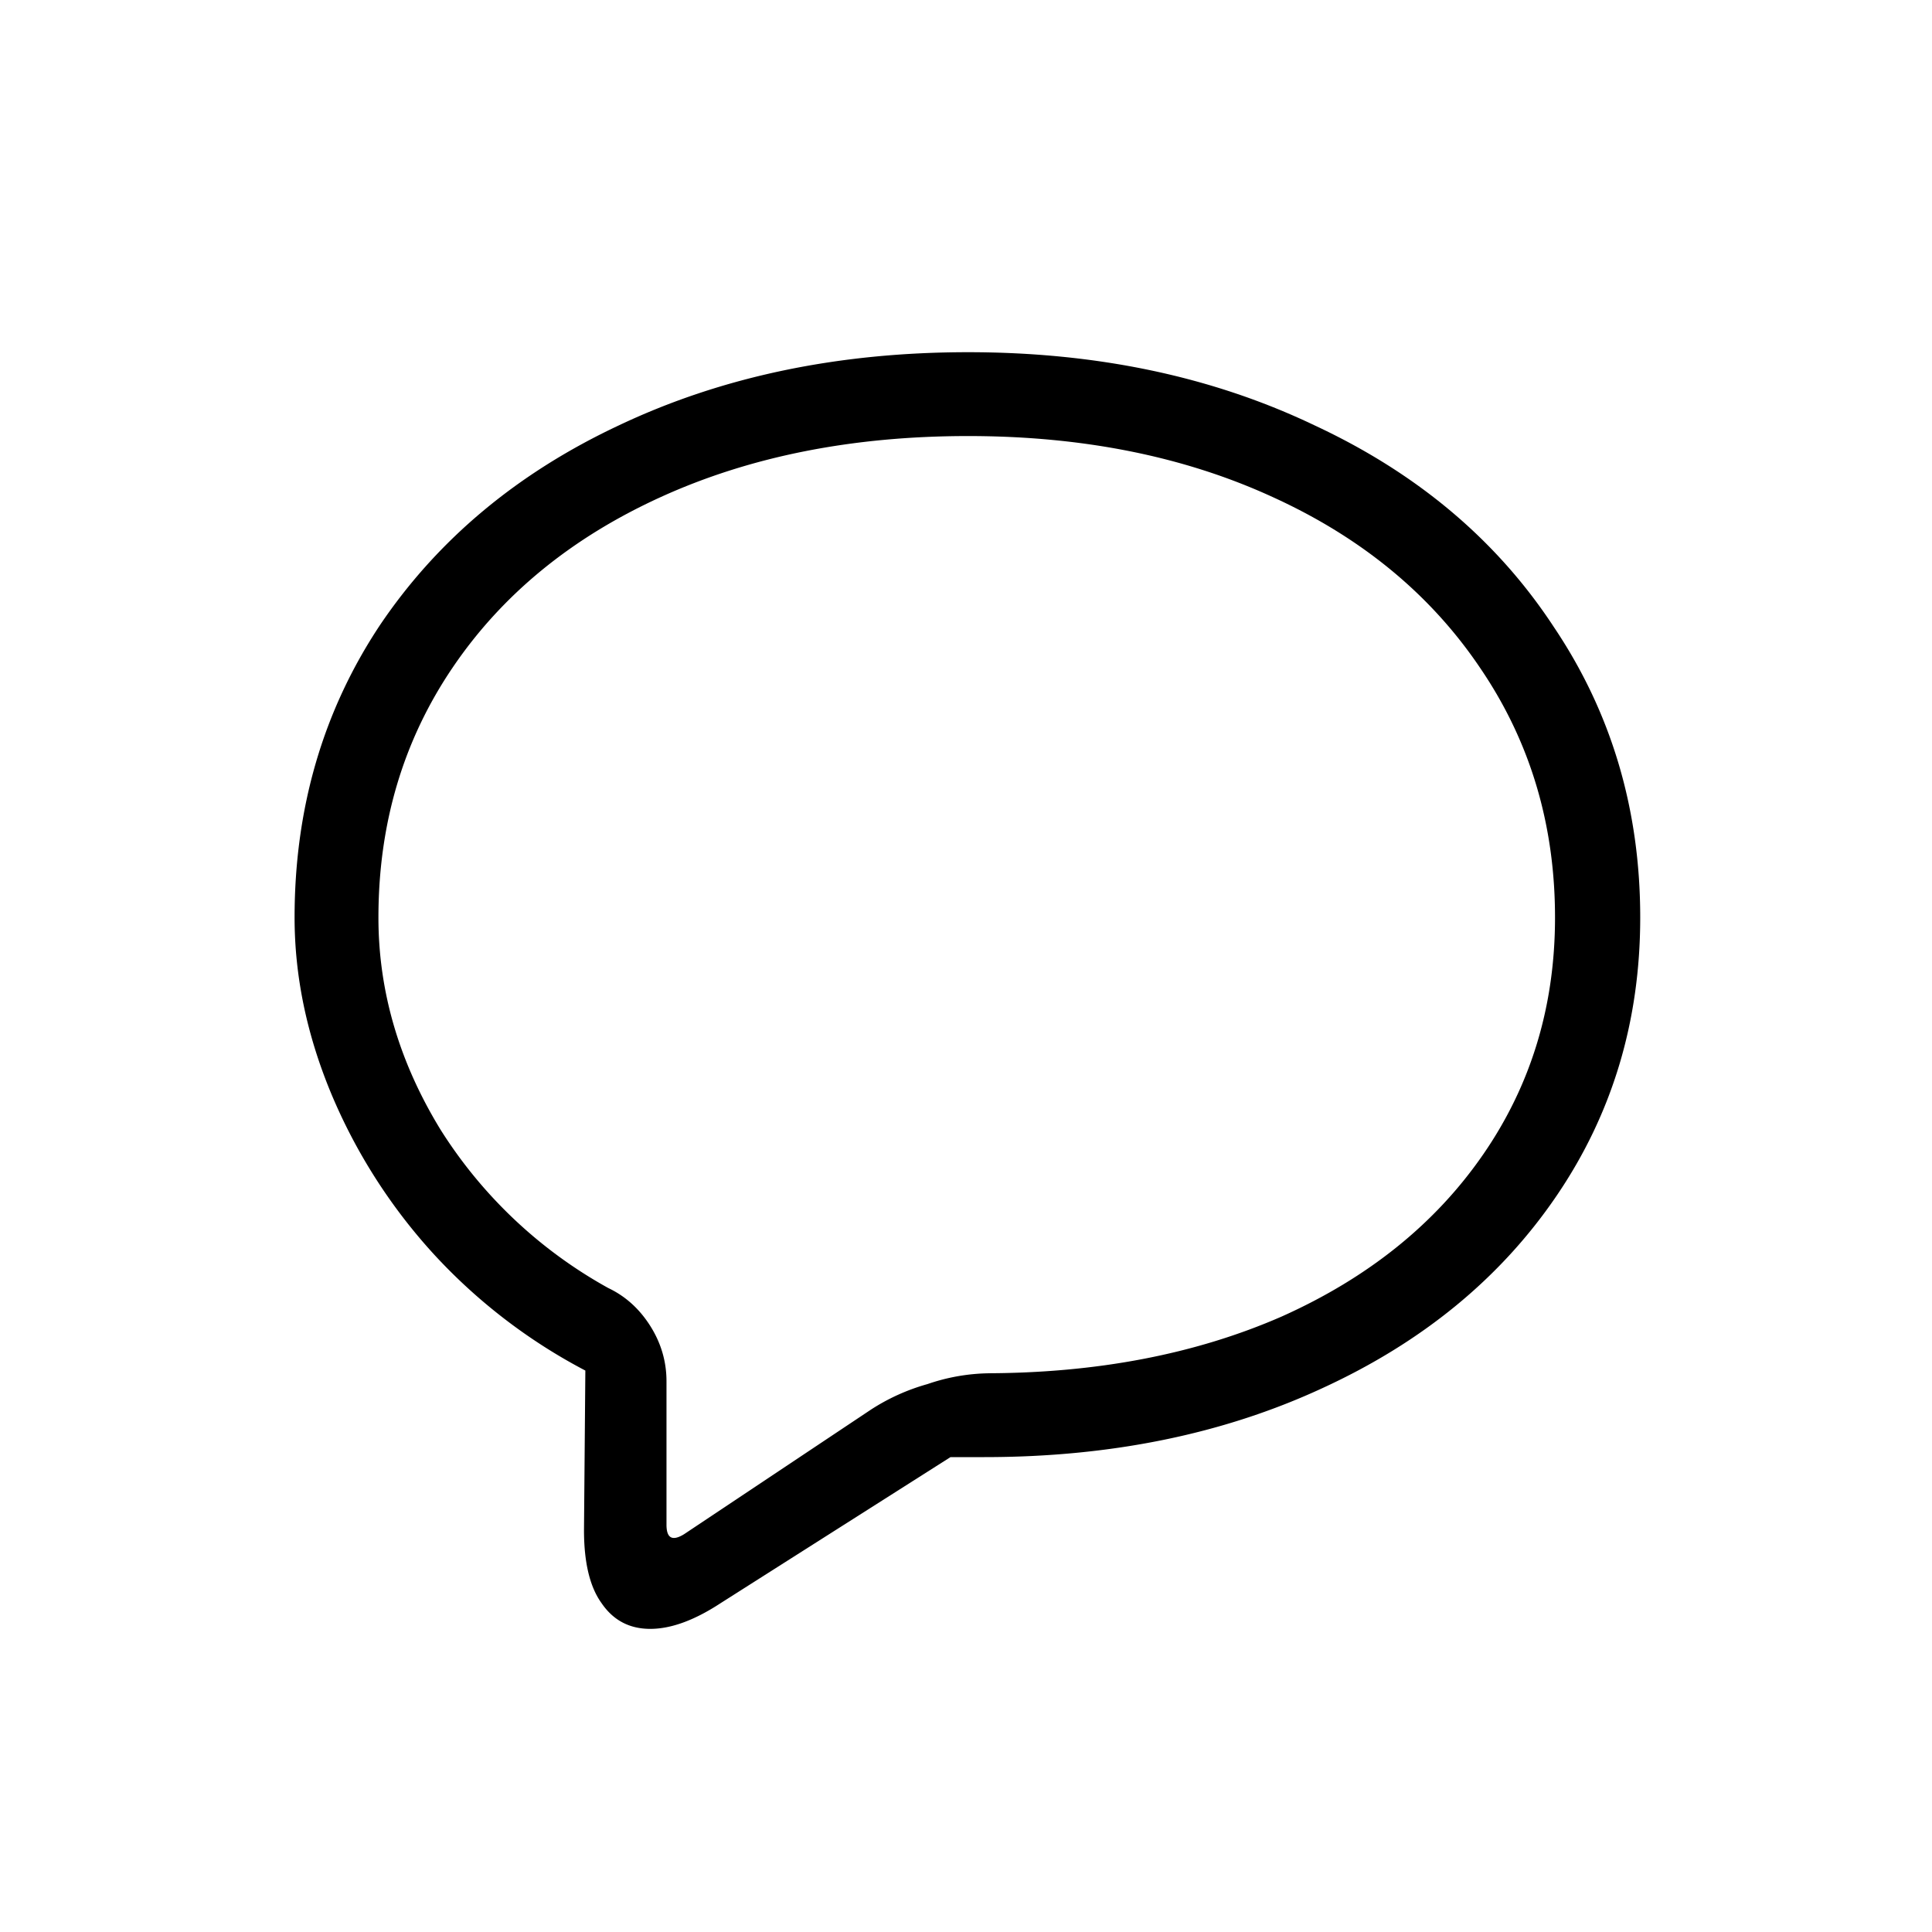 <svg width="40" height="40" viewBox="0 0 40 40" fill="none" xmlns="http://www.w3.org/2000/svg"><path d="M20.379 28.432c2.314 0 4.368-.392 6.16-1.176 1.792-.803 3.182-1.923 4.172-3.36.99-1.437 1.484-3.07 1.484-4.9 0-1.923-.514-3.64-1.54-5.152-1.027-1.53-2.464-2.716-4.312-3.556-1.83-.84-3.93-1.26-6.3-1.26-2.39 0-4.508.42-6.356 1.26-1.848.84-3.286 2.016-4.312 3.528-1.027 1.512-1.54 3.239-1.54 5.18 0 1.53.43 2.996 1.288 4.396a9.584 9.584 0 0 0 3.472 3.276c.354.168.644.43.868.784.224.355.336.737.336 1.148v2.968c0 .28.121.345.364.196l3.864-2.576a4.253 4.253 0 0 1 1.176-.532 4.07 4.07 0 0 1 1.288-.224h-.112Zm-.7 1.736-4.76 3.024c-.542.355-1.027.532-1.456.532-.43 0-.766-.177-1.008-.532-.243-.336-.364-.84-.364-1.512l.028-3.304a11.532 11.532 0 0 1-3.136-2.408 11.495 11.495 0 0 1-2.128-3.332c-.504-1.213-.756-2.427-.756-3.64 0-2.259.588-4.275 1.764-6.048 1.194-1.773 2.846-3.155 4.956-4.144 2.128-1.008 4.536-1.512 7.224-1.512 2.67 0 5.058.504 7.168 1.512 2.128.99 3.78 2.38 4.956 4.172 1.194 1.773 1.792 3.78 1.792 6.02 0 2.147-.579 4.07-1.736 5.768-1.158 1.699-2.772 3.024-4.844 3.976-2.054.952-4.387 1.428-7 1.428h-.7Z" fill="#000"/></svg>